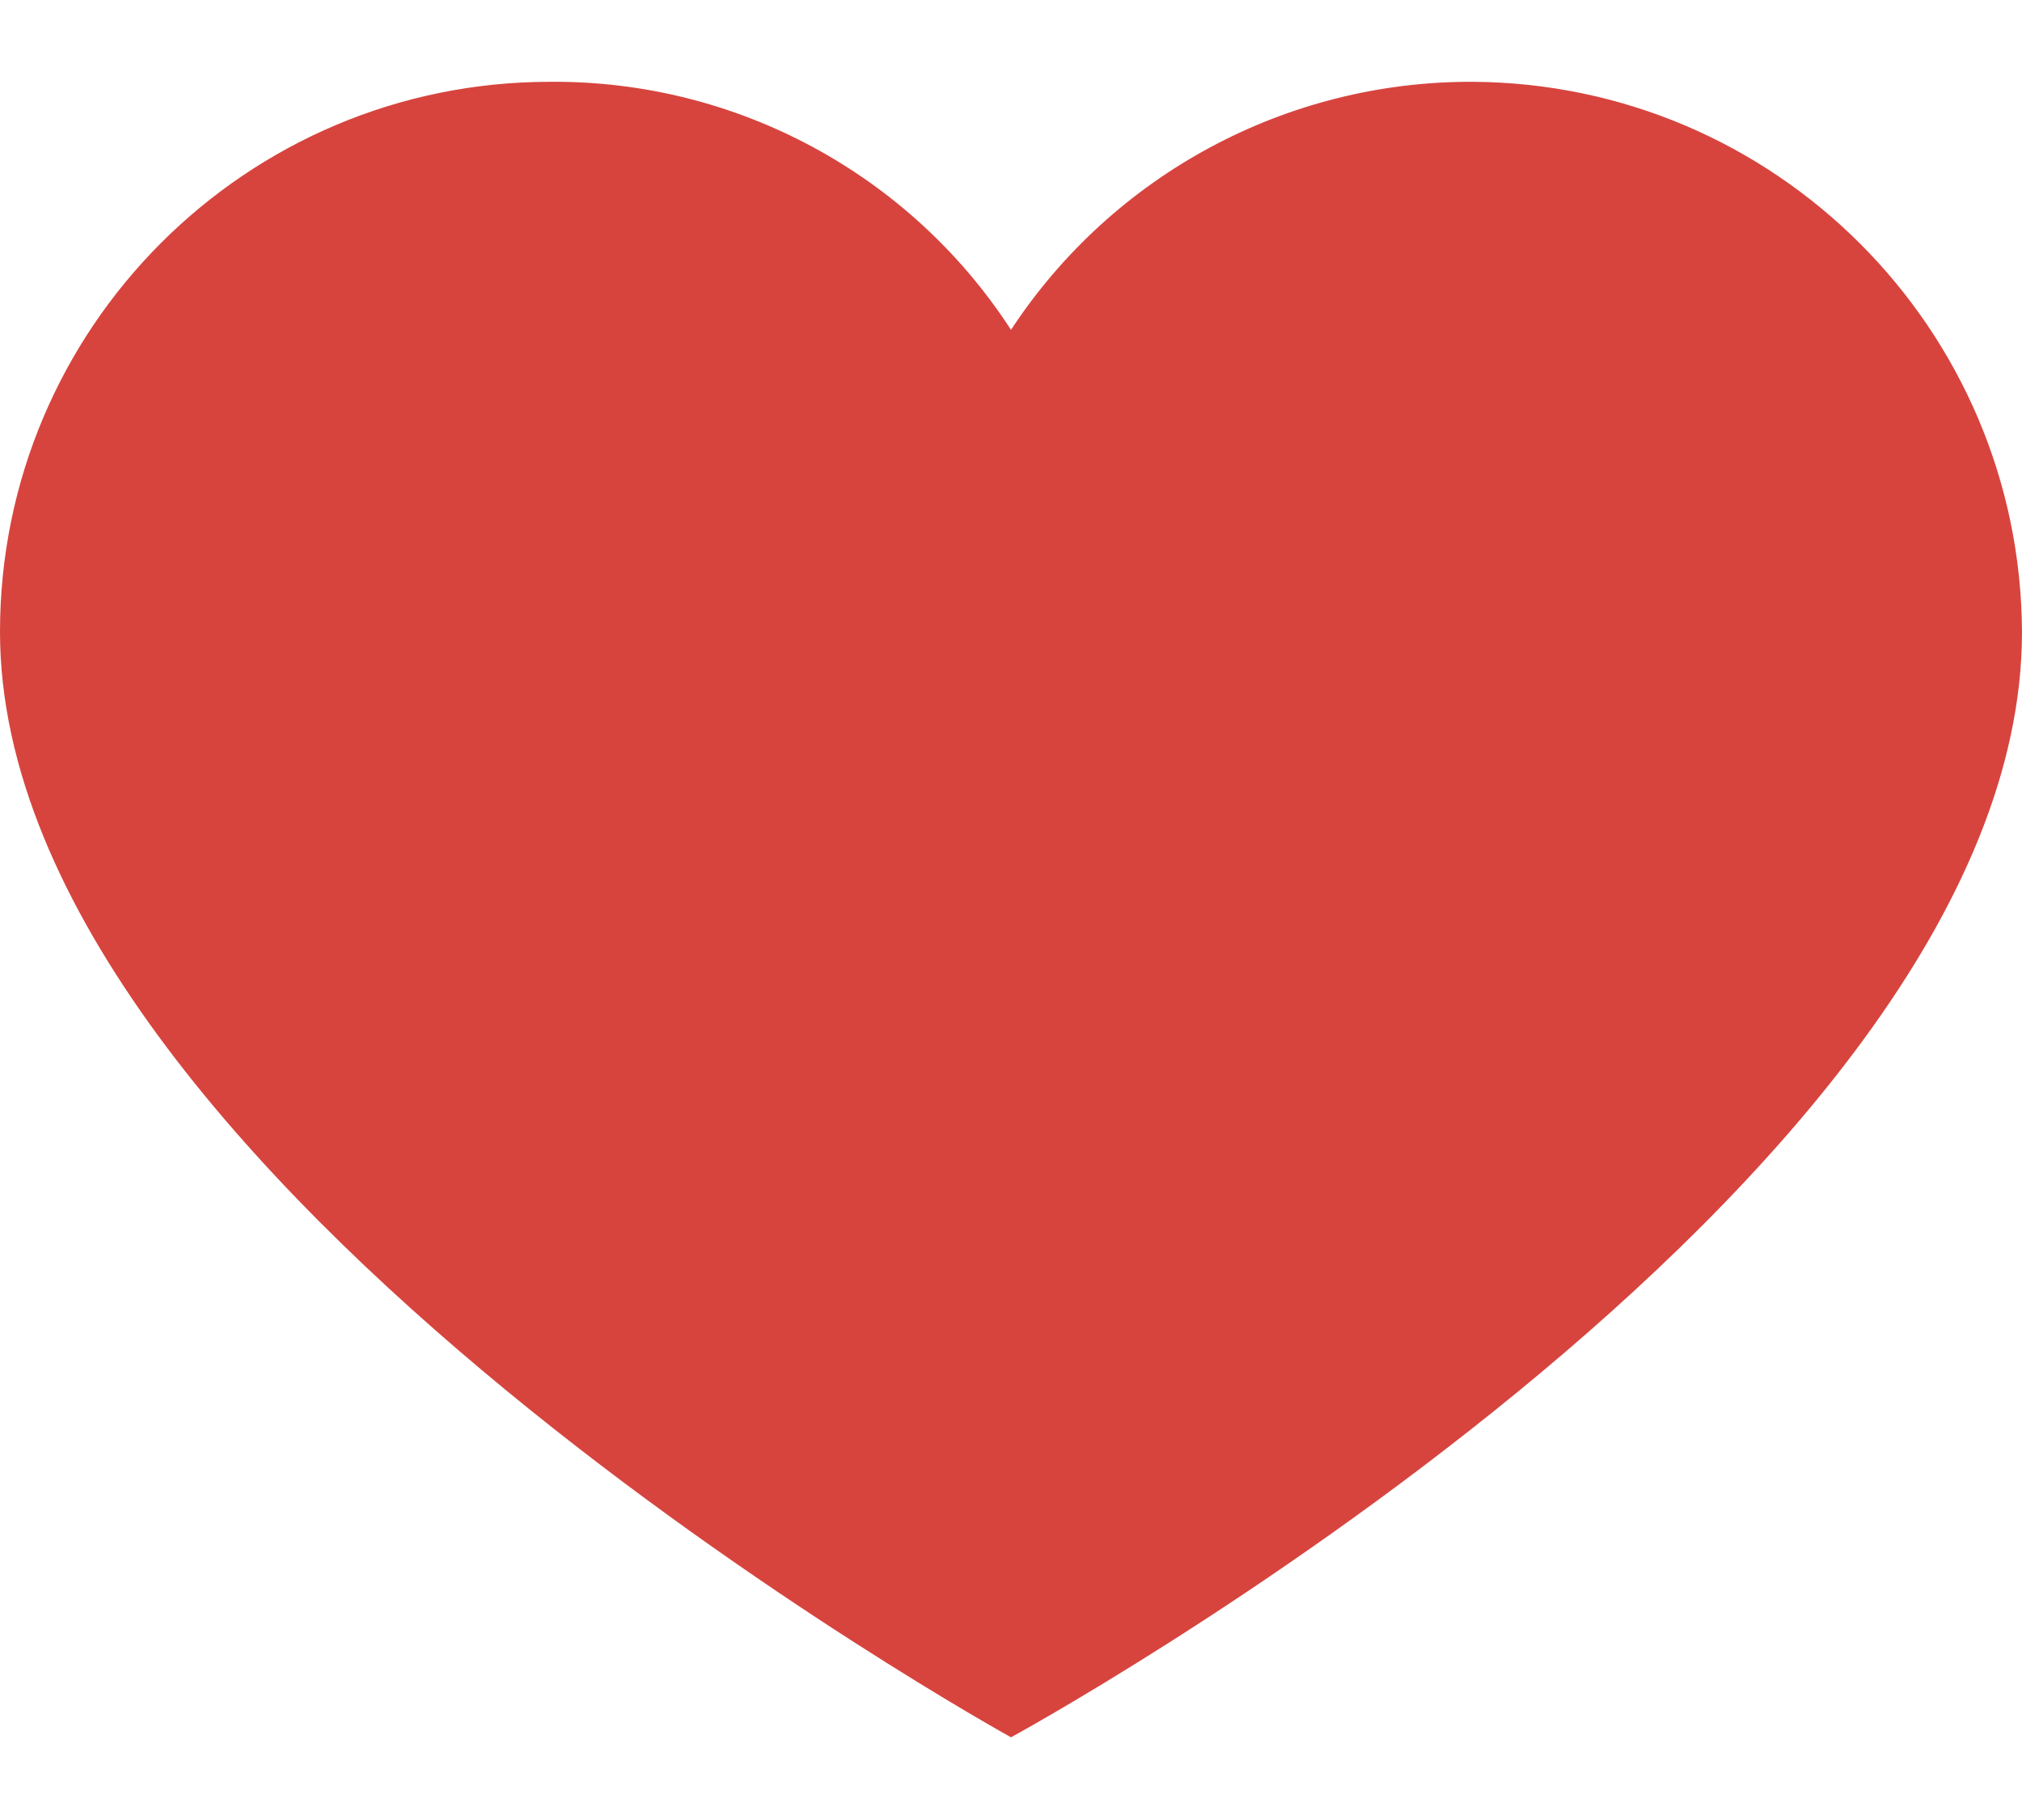 <svg width="20" height="18" viewBox="0 0 20 18" fill="none" xmlns="http://www.w3.org/2000/svg">
<path d="M14.56 0.809C17.558 0.823 19.985 3.25 20 6.249C20 11.742 10 17.182 10 17.182C10 17.182 0 11.662 0 6.249C0 3.244 2.436 0.809 5.44 0.809C7.279 0.794 8.999 1.719 10 3.262C11.008 1.727 12.723 0.804 14.56 0.809Z" fill="#D7443E"/>
</svg>
